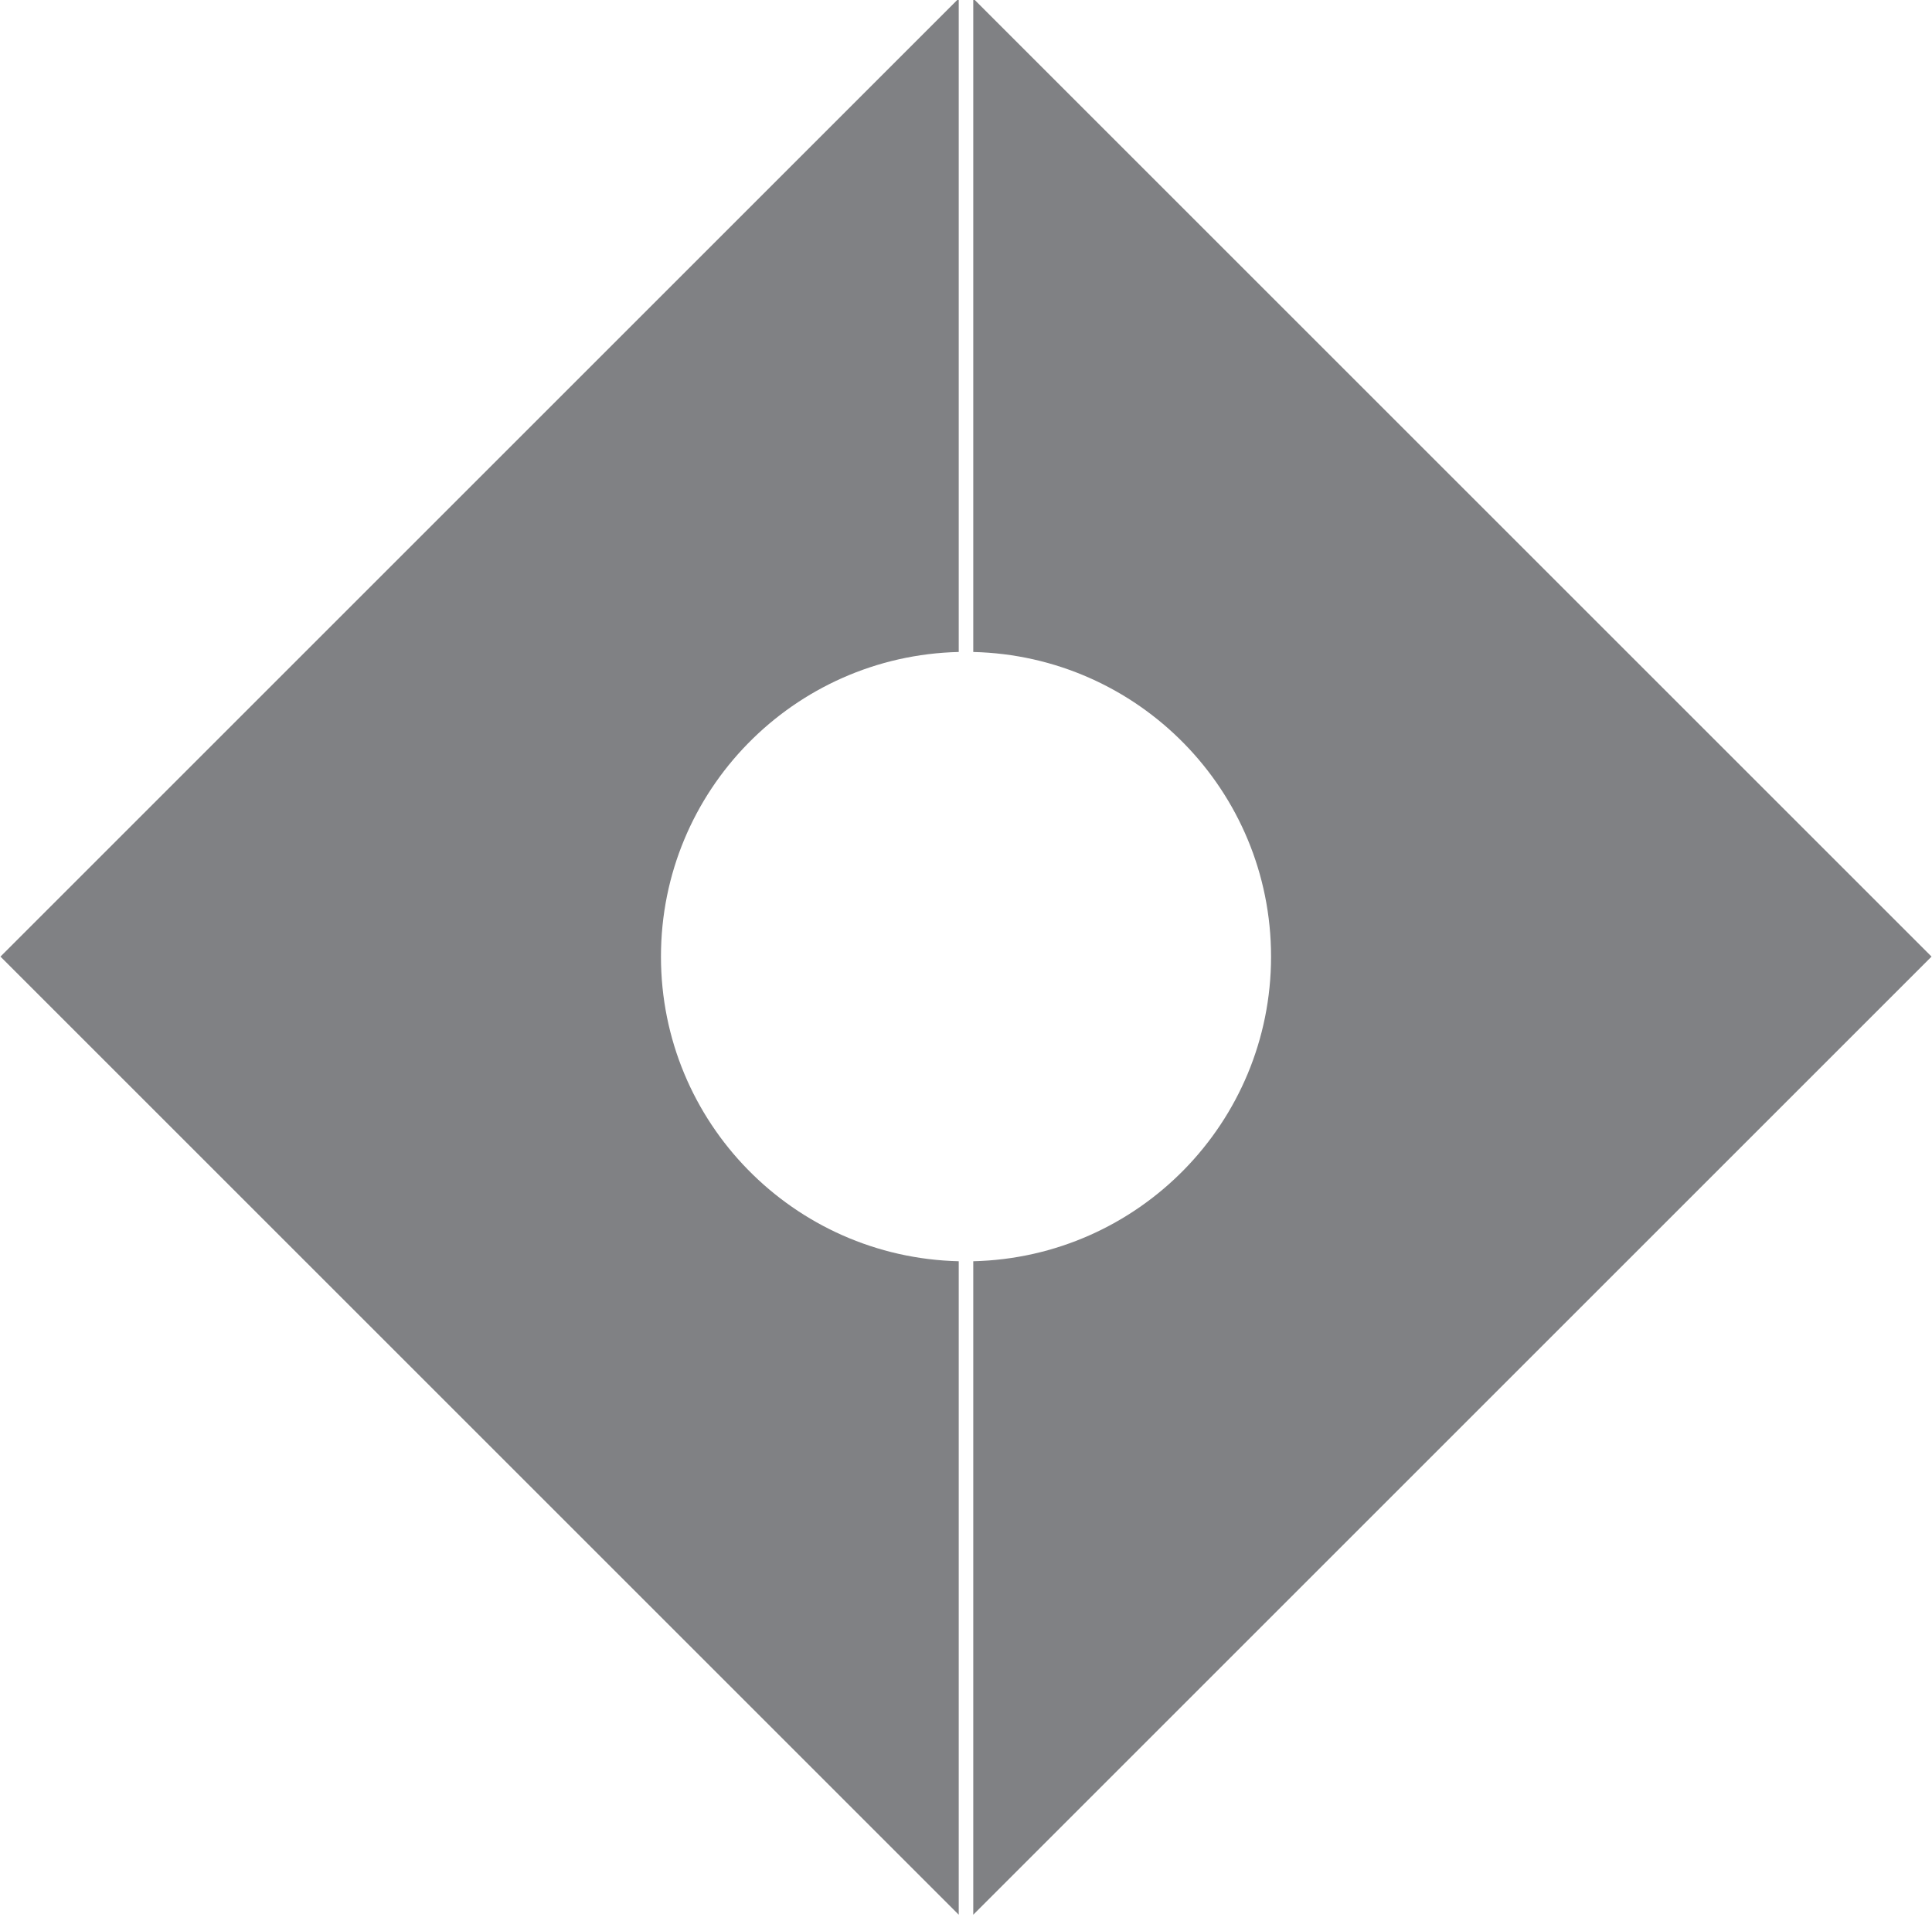 <?xml version="1.0" encoding="utf-8"?>
<!-- Generator: Adobe Illustrator 15.0.2, SVG Export Plug-In . SVG Version: 6.00 Build 0)  -->
<!DOCTYPE svg PUBLIC "-//W3C//DTD SVG 1.1//EN" "http://www.w3.org/Graphics/SVG/1.1/DTD/svg11.dtd">
<svg version="1.1" id="Layer_1" xmlns="http://www.w3.org/2000/svg" xmlns:xlink="http://www.w3.org/1999/xlink" x="0px" y="0px"
	 width="133px" height="132px" viewBox="0 0 133 132" enable-background="new 0 0 133 132" xml:space="preserve">
<g>
	<path fill="#808184" d="M87.5,65.864c0,11.429-9.135,20.706-20.5,20.975v44.994l65.968-65.969L67-0.104V44.89
		C78.365,45.158,87.5,54.436,87.5,65.864z"/>
	<path fill="#808184" d="M45.501,65.864c0-11.429,9.135-20.707,20.499-20.975V-0.104L0.032,65.864L66,131.833V86.839
		C54.636,86.57,45.501,77.293,45.501,65.864z"/>
</g>
</svg>
